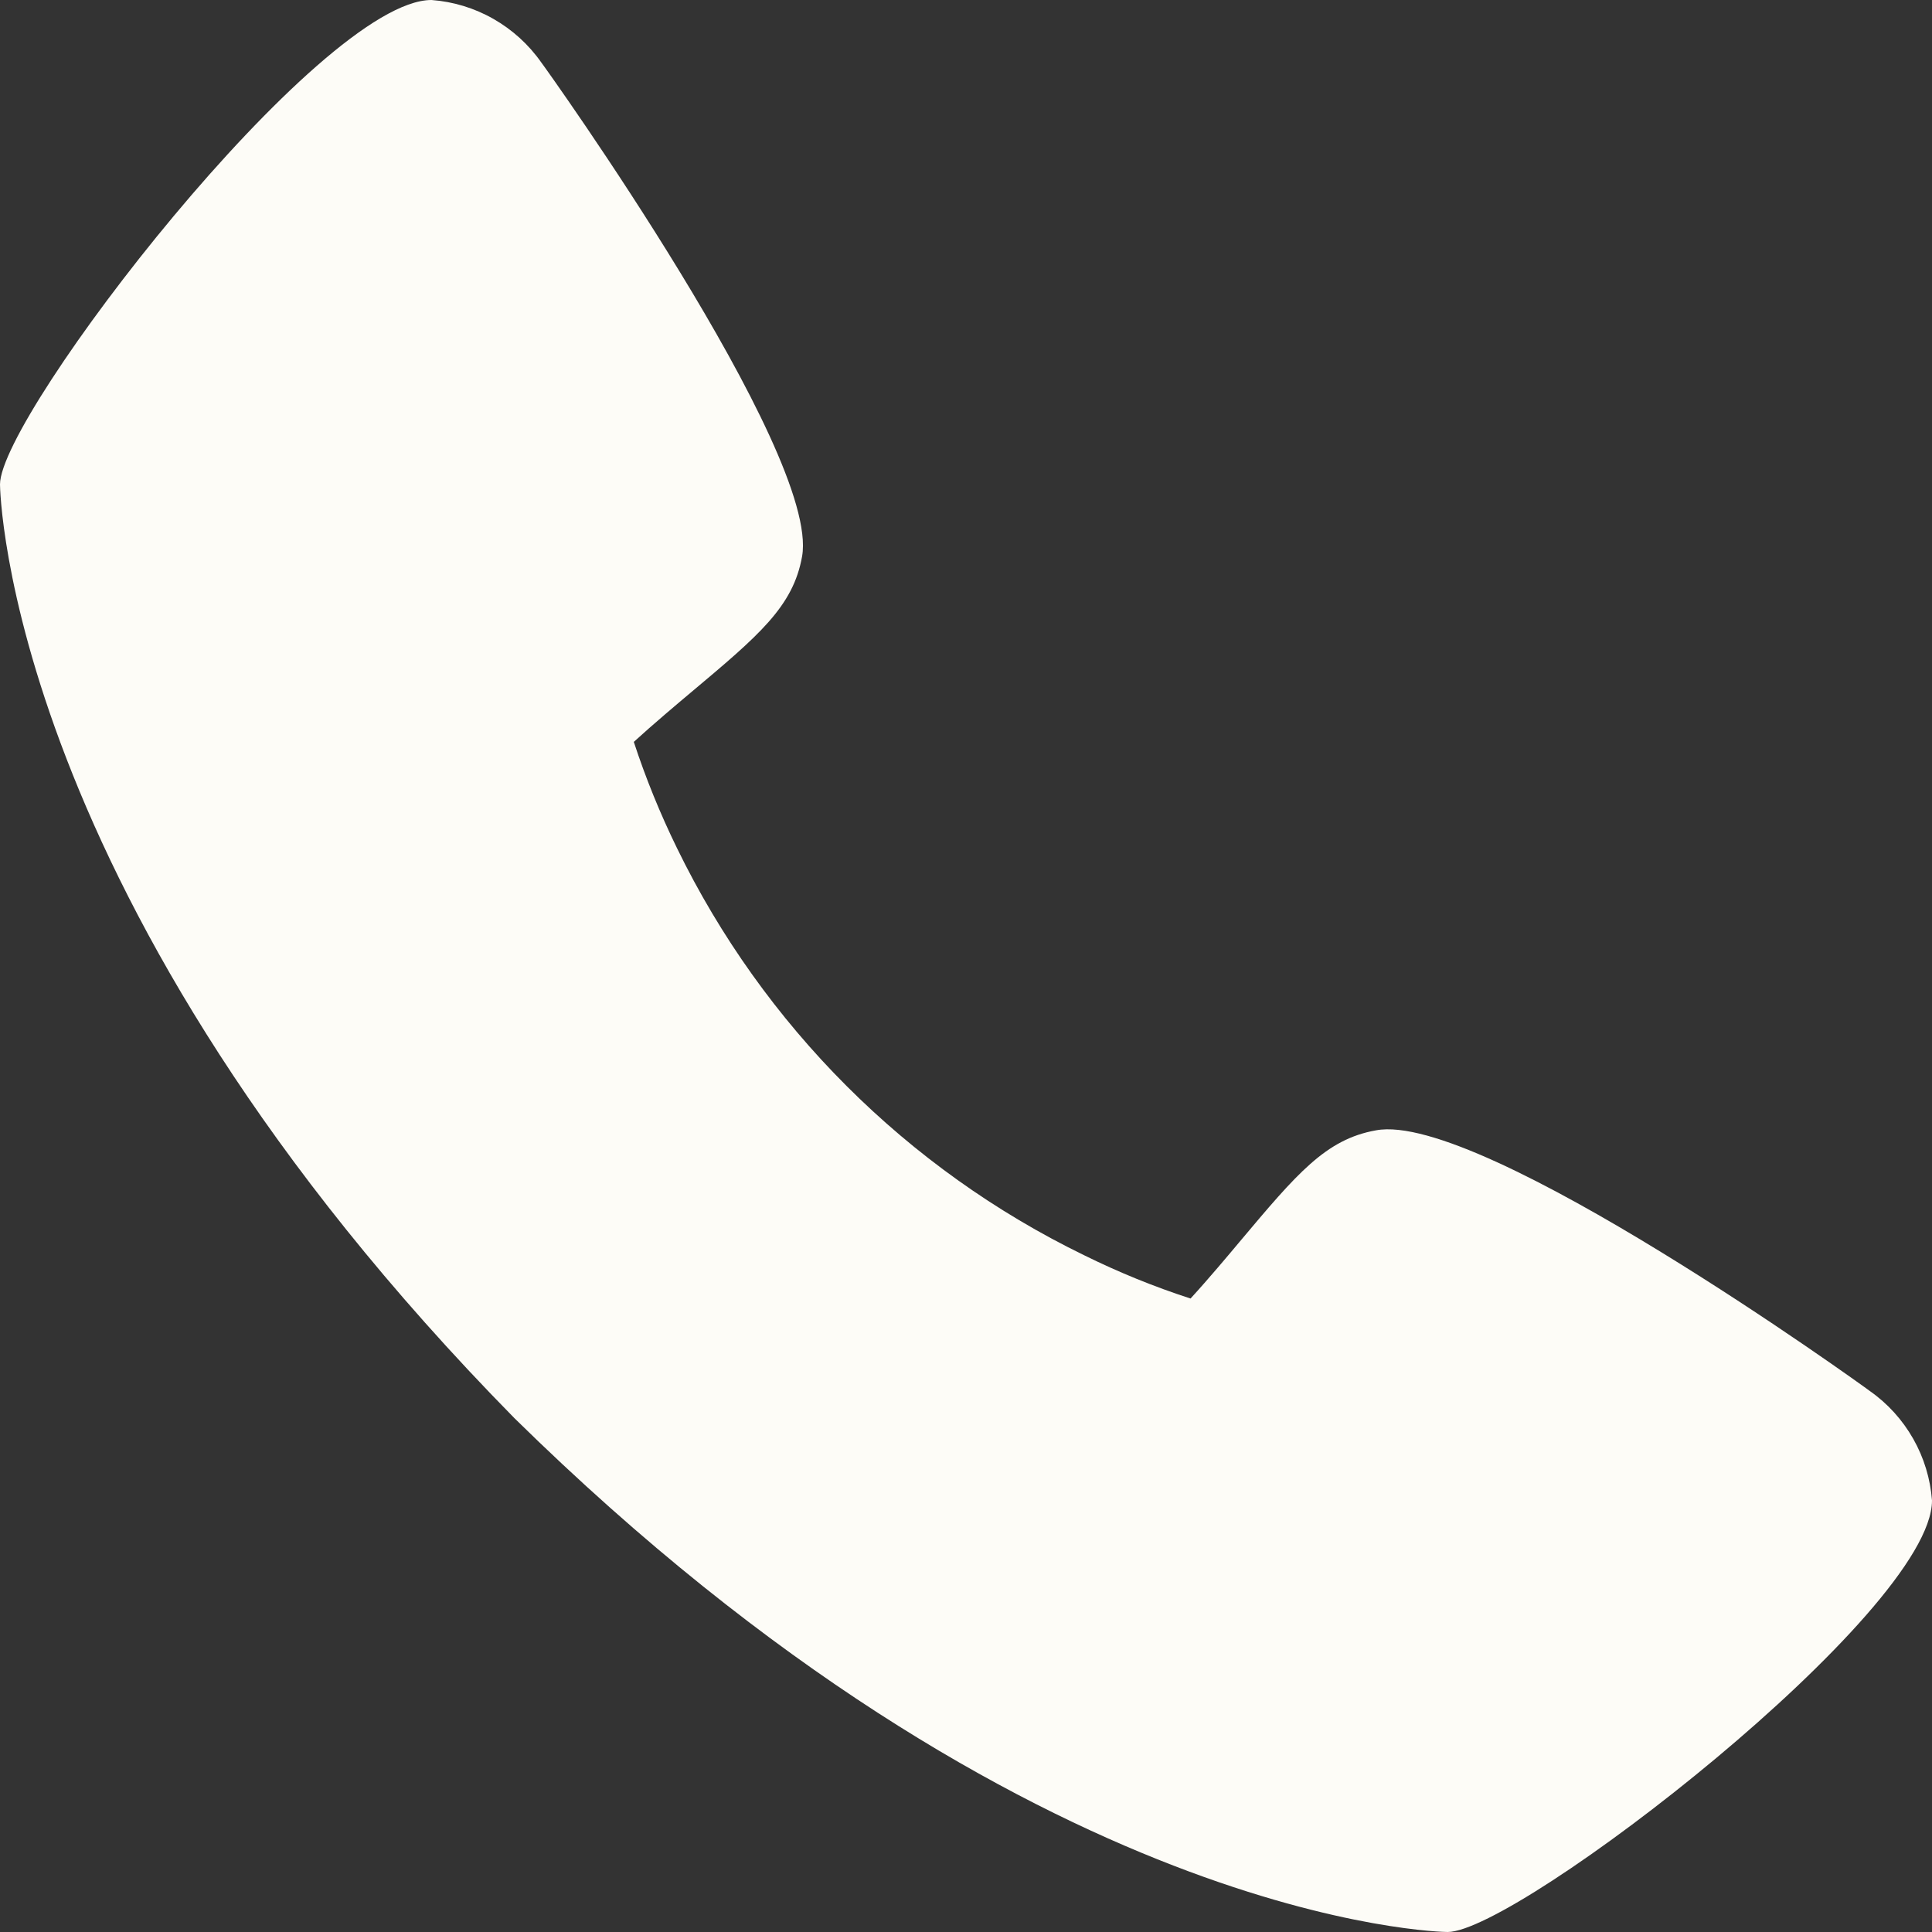 <svg width="18" height="18" viewBox="0 0 18 18" fill="none" xmlns="http://www.w3.org/2000/svg">
<rect x="0" y="0" width="18" height="18" fill="#333333" stroke="none"/>
<path d="M17.421 12.96C17.372 12.921 13.8 10.346 12.82 10.531C12.352 10.614 12.084 10.933 11.547 11.572C11.461 11.675 11.253 11.923 11.092 12.098C10.752 11.988 10.421 11.853 10.101 11.695C8.448 10.891 7.113 9.555 6.308 7.903C6.151 7.582 6.016 7.251 5.905 6.912C6.082 6.75 6.329 6.542 6.434 6.454C7.07 5.92 7.39 5.652 7.473 5.183C7.643 4.211 5.07 0.614 5.043 0.582C4.926 0.415 4.774 0.277 4.597 0.176C4.42 0.075 4.223 0.015 4.02 0C2.977 0 0 3.862 0 4.513C0 4.55 0.055 8.393 4.793 13.213C9.608 17.945 13.45 18 13.487 18C14.138 18 18 15.023 18 13.98C17.985 13.778 17.925 13.581 17.825 13.405C17.725 13.229 17.587 13.076 17.421 12.96Z" fill="#FDFCF7"/>
</svg>
